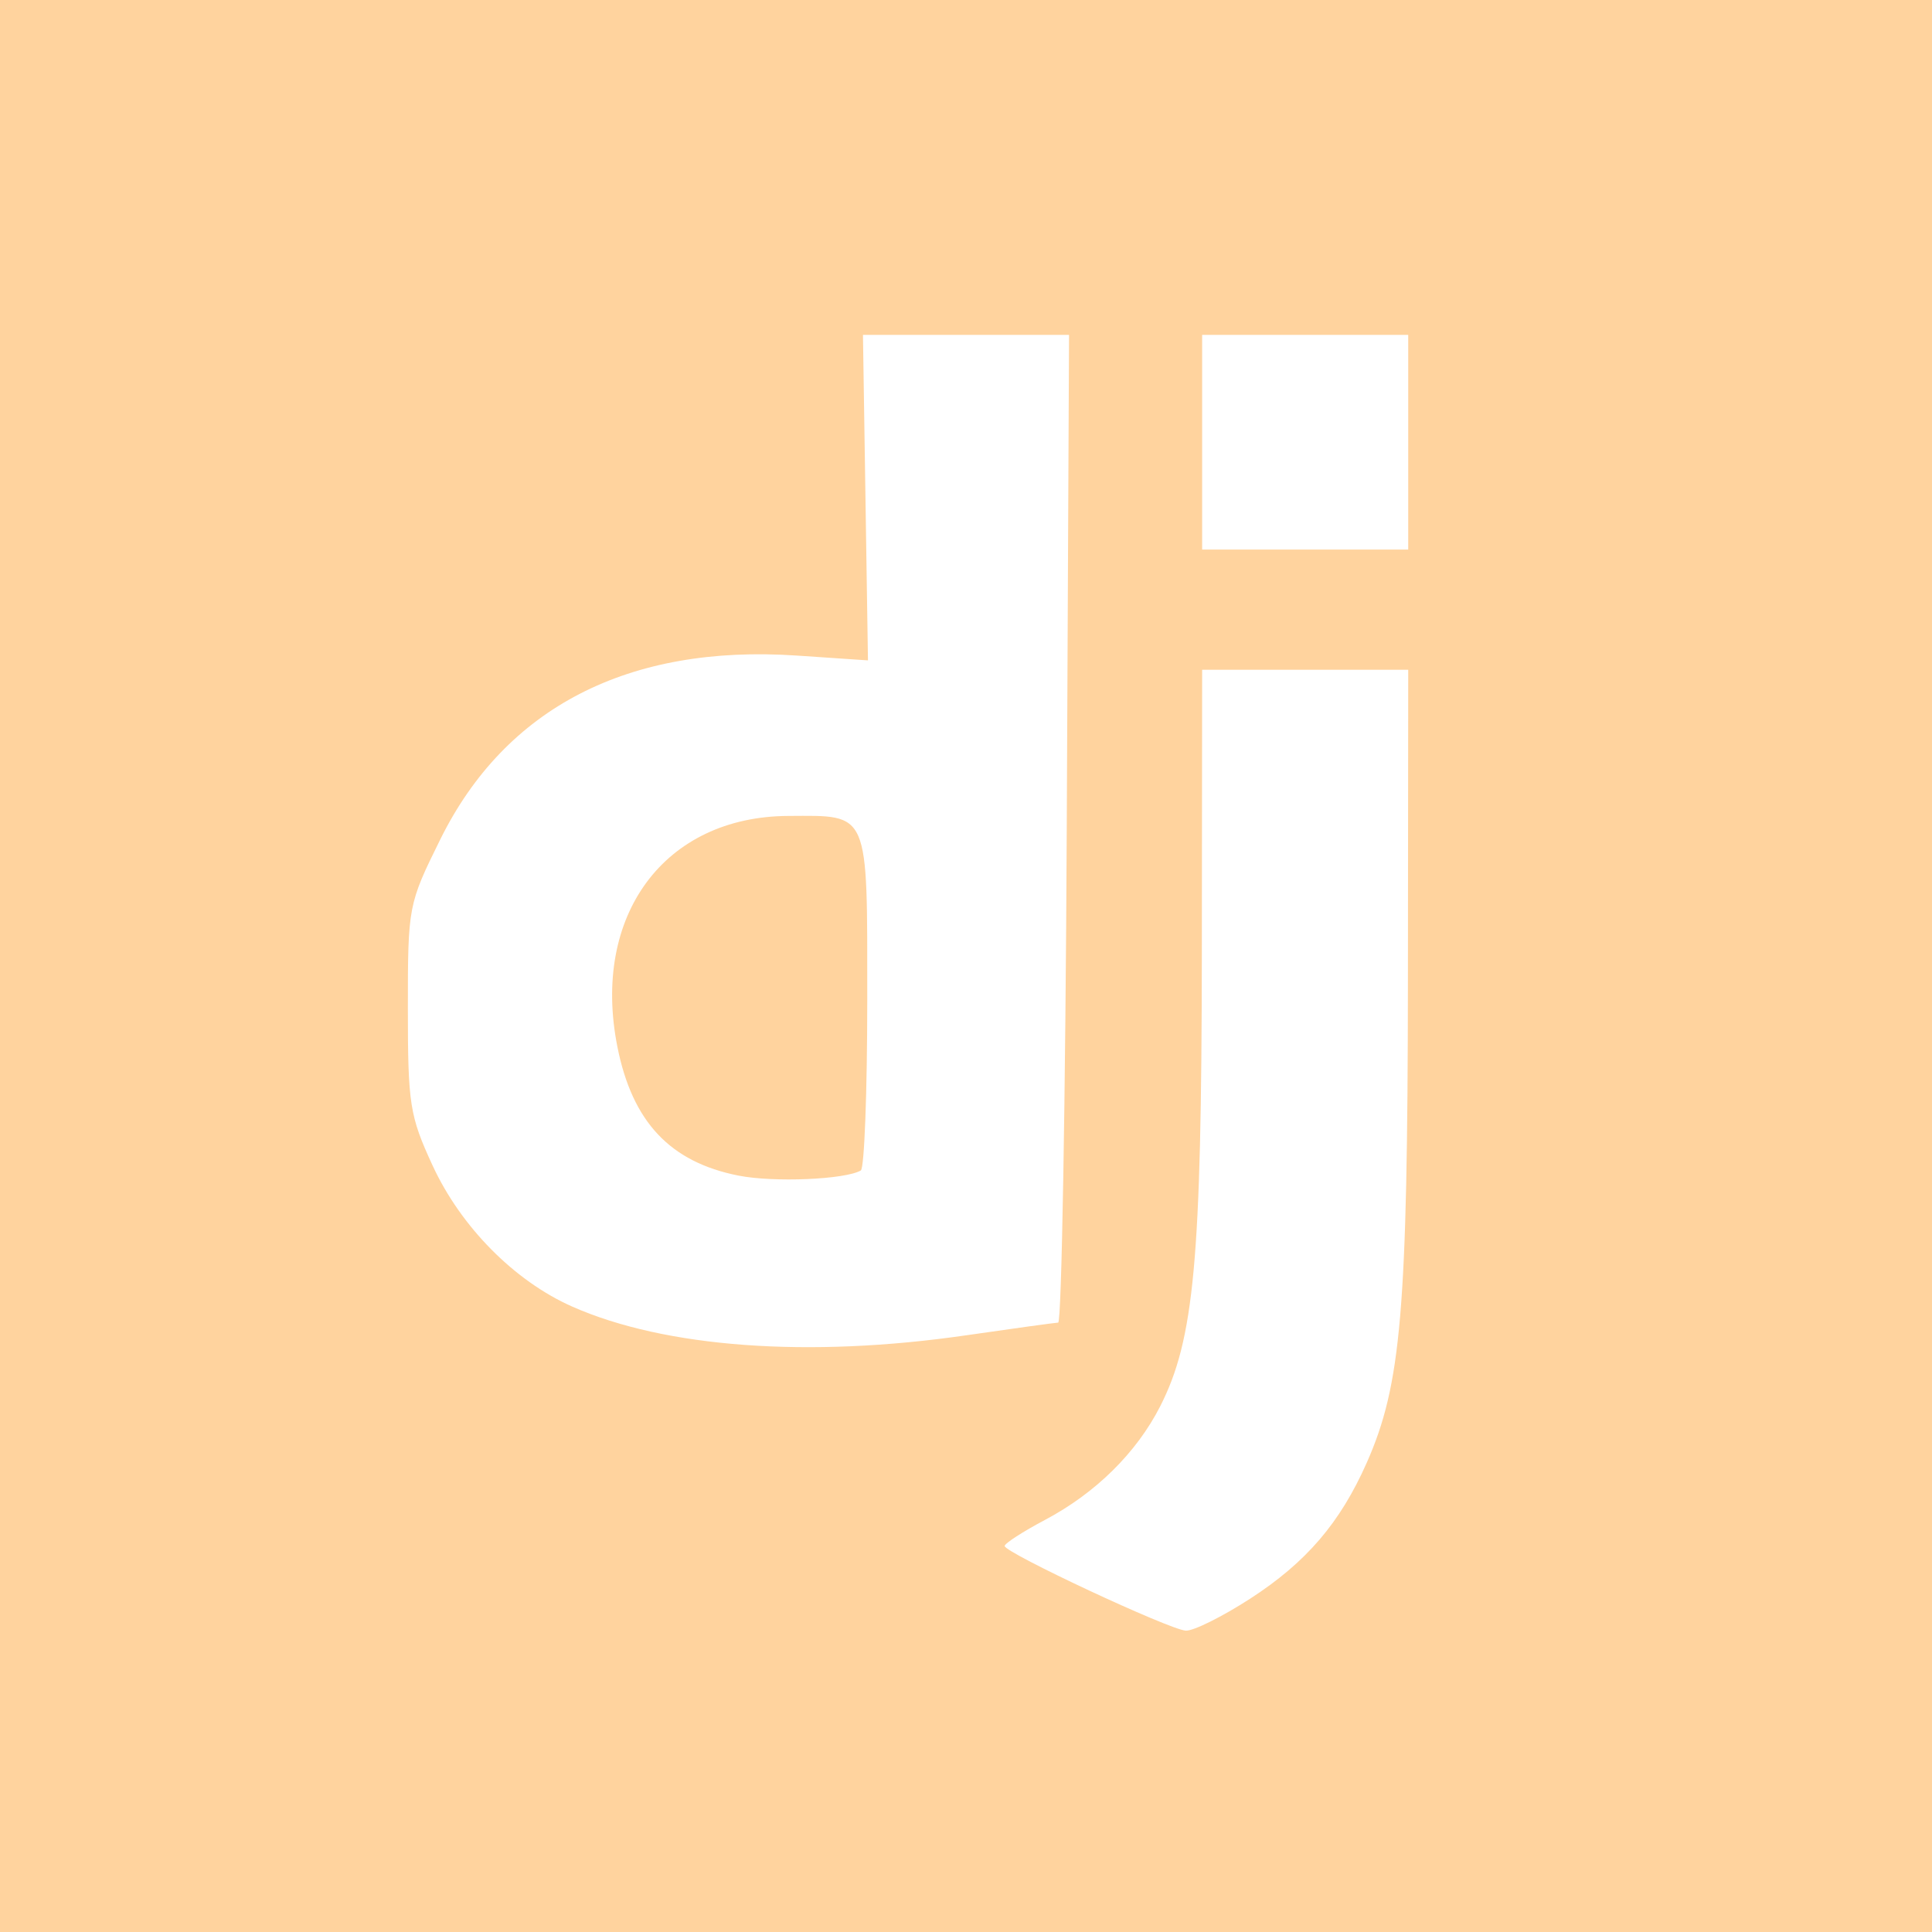 <?xml version="1.0" encoding="UTF-8" standalone="no"?>
<!-- Created with Inkscape (http://www.inkscape.org/) -->

<svg
   xmlns:dc="http://purl.org/dc/elements/1.1/"
   xmlns:cc="http://creativecommons.org/ns#"
   xmlns:rdf="http://www.w3.org/1999/02/22-rdf-syntax-ns#"
   xmlns:svg="http://www.w3.org/2000/svg"
   xmlns="http://www.w3.org/2000/svg"
   xmlns:sodipodi="http://sodipodi.sourceforge.net/DTD/sodipodi-0.dtd"
   xmlns:inkscape="http://www.inkscape.org/namespaces/inkscape"
   id="svg4396"
   version="1.1"
   inkscape:version="0.91 r13725"
   width="225"
   height="225"
   viewBox="0 0 225 225"
   sodipodi:docname="DJangoLogo.svg">
  <defs
     id="defs4400" />
  <sodipodi:namedview
     pagecolor="#ffffff"
     bordercolor="#666666"
     borderopacity="1"
     objecttolerance="10"
     gridtolerance="10"
     guidetolerance="10"
     inkscape:pageopacity="0"
     inkscape:pageshadow="2"
     inkscape:window-width="1547"
     inkscape:window-height="876"
     id="namedview4398"
     showgrid="false"
     inkscape:zoom="1.0488889"
     inkscape:cx="112.5"
     inkscape:cy="112.5"
     inkscape:window-x="53"
     inkscape:window-y="24"
     inkscape:window-maximized="1"
     inkscape:current-layer="svg4396" />
  <path
     style="fill:#ffd39e;fill-opacity:1"
     d="m -9.4999999e-7,112.5 0,-112.5 L 112.5,4e-6 225,4e-6 225,112.5 225,225 112.5,225 -9.5e-7,225 l 0,-112.5 z M 145.595,186.18 c 6.522,-4.219 10.481,-8.837 13.576,-15.832 4.017,-9.08 4.758,-17.751 4.795,-56.097 l 0.035,-36.25 -12,0 -12,0 -0.035,33.25 c -0.037,35.499 -0.894,44.77 -4.856,52.536 -2.757,5.404 -7.514,10.096 -13.395,13.212 -2.593,1.374 -4.714,2.745 -4.714,3.046 0,0.782 19.178,9.746 21.095,9.86 0.877,0.052 4.252,-1.624 7.5,-3.726 z M 112.5,155.512 c 5.5,-0.797 10.33,-1.463 10.734,-1.481 0.404,-0.017 0.854,-25.907 1,-57.532 L 124.5,39 l -12,-9.23e-4 -12,-9.24e-4 0.291,18.955 0.292,18.955 -8.292,-0.56 C 73.186,75.024 58.861,82.41 51.278,97.752 c -3.739,7.565 -3.778,7.769 -3.778,19.696 0,11.175 0.21,12.507 2.885,18.299 3.301,7.148 9.538,13.446 16.256,16.418 10.822,4.787 27.51,6.005 45.859,3.347 z M 86.002,136.911 c -7.966,-1.578 -12.36,-6.252 -14.1,-14.996 -3.047,-15.312 5.484,-26.833 19.914,-26.892 C 101.319,94.983 101,94.239 101,116.476 c 0,10.673 -0.338,19.6 -0.75,19.837 -1.843,1.061 -10.152,1.409 -14.248,0.597 z M 164,51.5 l 0,-12.5 -12,0 -12,0 0,12.5 0,12.5 12,0 12,0 0,-12.5 z"
     id="path4946"
     inkscape:connector-curvature="0" />
</svg>
